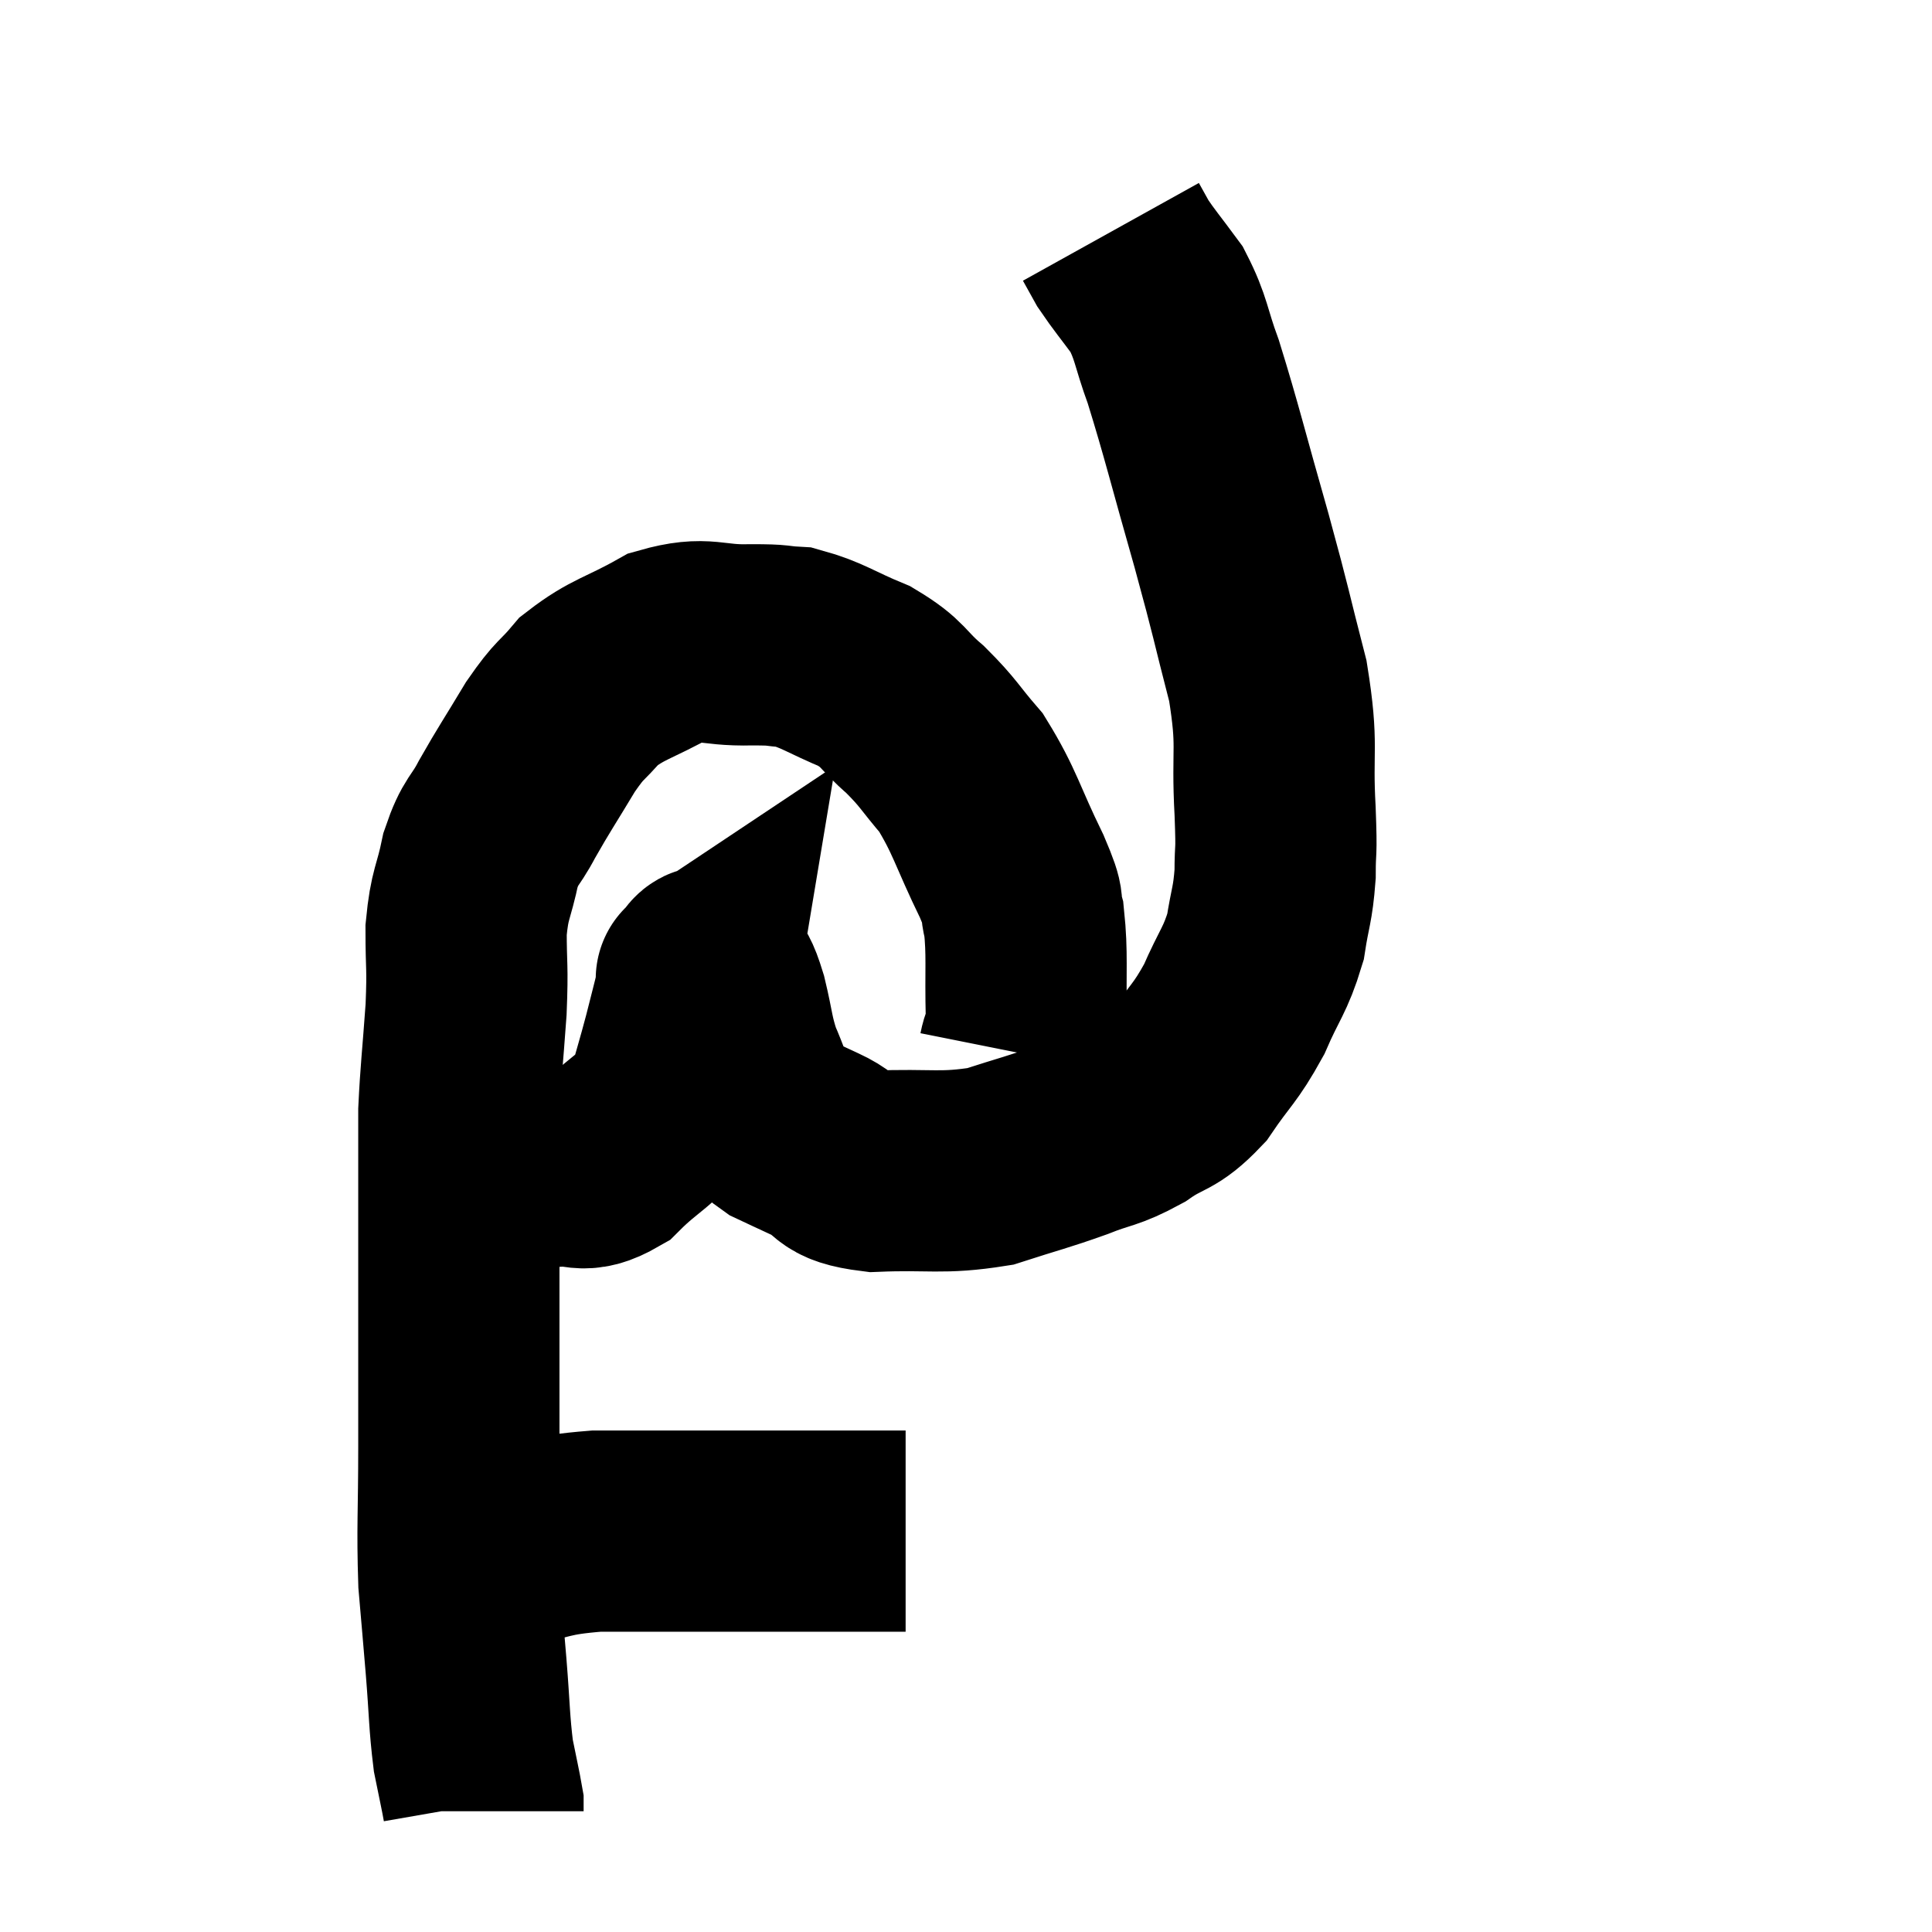 <svg width="48" height="48" viewBox="0 0 48 48" xmlns="http://www.w3.org/2000/svg"><path d="M 11.46 28.8 C 11.82 28.89, 11.61 28.935, 12.18 28.98 C 12.96 28.98, 13.005 29.025, 13.74 28.98 C 14.43 28.89, 14.415 29.205, 15.12 28.8 C 15.84 28.08, 16.095 28.095, 16.56 27.36 C 16.77 26.61, 16.8 26.535, 16.98 25.86 C 17.13 25.26, 17.19 25.05, 17.28 24.66 C 17.31 24.48, 17.325 24.39, 17.34 24.3 C 17.34 24.3, 17.34 24.3, 17.34 24.3 C 17.34 24.3, 17.25 24.36, 17.34 24.3 C 17.52 24.18, 17.52 23.91, 17.7 24.06 C 17.88 24.48, 17.88 24.315, 18.06 24.9 C 18.24 25.65, 18.21 25.755, 18.42 26.4 C 18.66 26.94, 18.66 27.075, 18.9 27.48 C 19.14 27.75, 19.035 27.78, 19.38 28.02 C 19.83 28.23, 19.695 28.17, 20.28 28.44 C 21 28.77, 20.64 28.965, 21.72 29.1 C 23.16 29.04, 23.37 29.175, 24.6 28.98 C 25.62 28.65, 25.755 28.635, 26.64 28.32 C 27.39 28.02, 27.42 28.11, 28.14 27.72 C 28.83 27.24, 28.89 27.42, 29.52 26.76 C 30.09 25.92, 30.18 25.95, 30.66 25.08 C 31.05 24.18, 31.185 24.12, 31.44 23.28 C 31.56 22.5, 31.62 22.5, 31.68 21.72 C 31.68 20.94, 31.725 21.36, 31.68 20.16 C 31.59 18.54, 31.77 18.6, 31.5 16.92 C 31.05 15.18, 31.125 15.36, 30.6 13.44 C 30 11.34, 29.865 10.74, 29.4 9.24 C 29.07 8.34, 29.115 8.175, 28.74 7.44 C 28.32 6.87, 28.185 6.72, 27.9 6.3 C 27.75 6.03, 27.675 5.895, 27.6 5.76 C 27.6 5.76, 27.6 5.76, 27.6 5.76 L 27.6 5.76" fill="none" stroke="black" stroke-width="5"></path><path d="M 25.32 26.16 C 25.41 25.71, 25.47 26.085, 25.5 25.26 C 25.47 24.06, 25.53 23.73, 25.44 22.86 C 25.29 22.32, 25.53 22.695, 25.14 21.78 C 24.51 20.49, 24.48 20.175, 23.88 19.2 C 23.31 18.54, 23.34 18.48, 22.74 17.88 C 22.11 17.34, 22.23 17.25, 21.48 16.8 C 20.61 16.44, 20.445 16.275, 19.74 16.08 C 19.2 16.05, 19.455 16.02, 18.66 16.02 C 17.61 16.05, 17.565 15.795, 16.56 16.08 C 15.6 16.62, 15.36 16.605, 14.64 17.16 C 14.16 17.73, 14.19 17.565, 13.68 18.3 C 13.14 19.2, 13.035 19.335, 12.6 20.1 C 12.27 20.73, 12.195 20.61, 11.94 21.36 C 11.76 22.23, 11.67 22.17, 11.58 23.1 C 11.58 24.09, 11.625 23.955, 11.58 25.08 C 11.49 26.34, 11.445 26.655, 11.4 27.6 C 11.4 28.23, 11.4 27.63, 11.4 28.86 C 11.4 30.69, 11.4 30.75, 11.4 32.52 C 11.4 34.23, 11.4 34.245, 11.4 35.94 C 11.4 37.62, 11.355 37.935, 11.4 39.3 C 11.49 40.35, 11.49 40.32, 11.58 41.4 C 11.67 42.51, 11.655 42.765, 11.76 43.62 C 11.88 44.22, 11.94 44.475, 12 44.82 C 12 44.91, 12 44.955, 12 45 L 12 45" fill="none" stroke="black" stroke-width="5"></path><path d="M 11.76 38.46 C 12.12 38.46, 11.715 38.565, 12.48 38.46 C 13.65 38.25, 13.515 38.145, 14.82 38.04 C 16.26 38.04, 16.335 38.04, 17.7 38.04 C 18.99 38.04, 19.545 38.04, 20.28 38.04 C 20.46 38.04, 20.28 38.04, 20.64 38.04 C 21.18 38.04, 21.285 38.04, 21.72 38.04 C 22.05 38.04, 22.185 38.04, 22.38 38.04 L 22.5 38.04" fill="none" stroke="black" stroke-width="5"></path></svg>